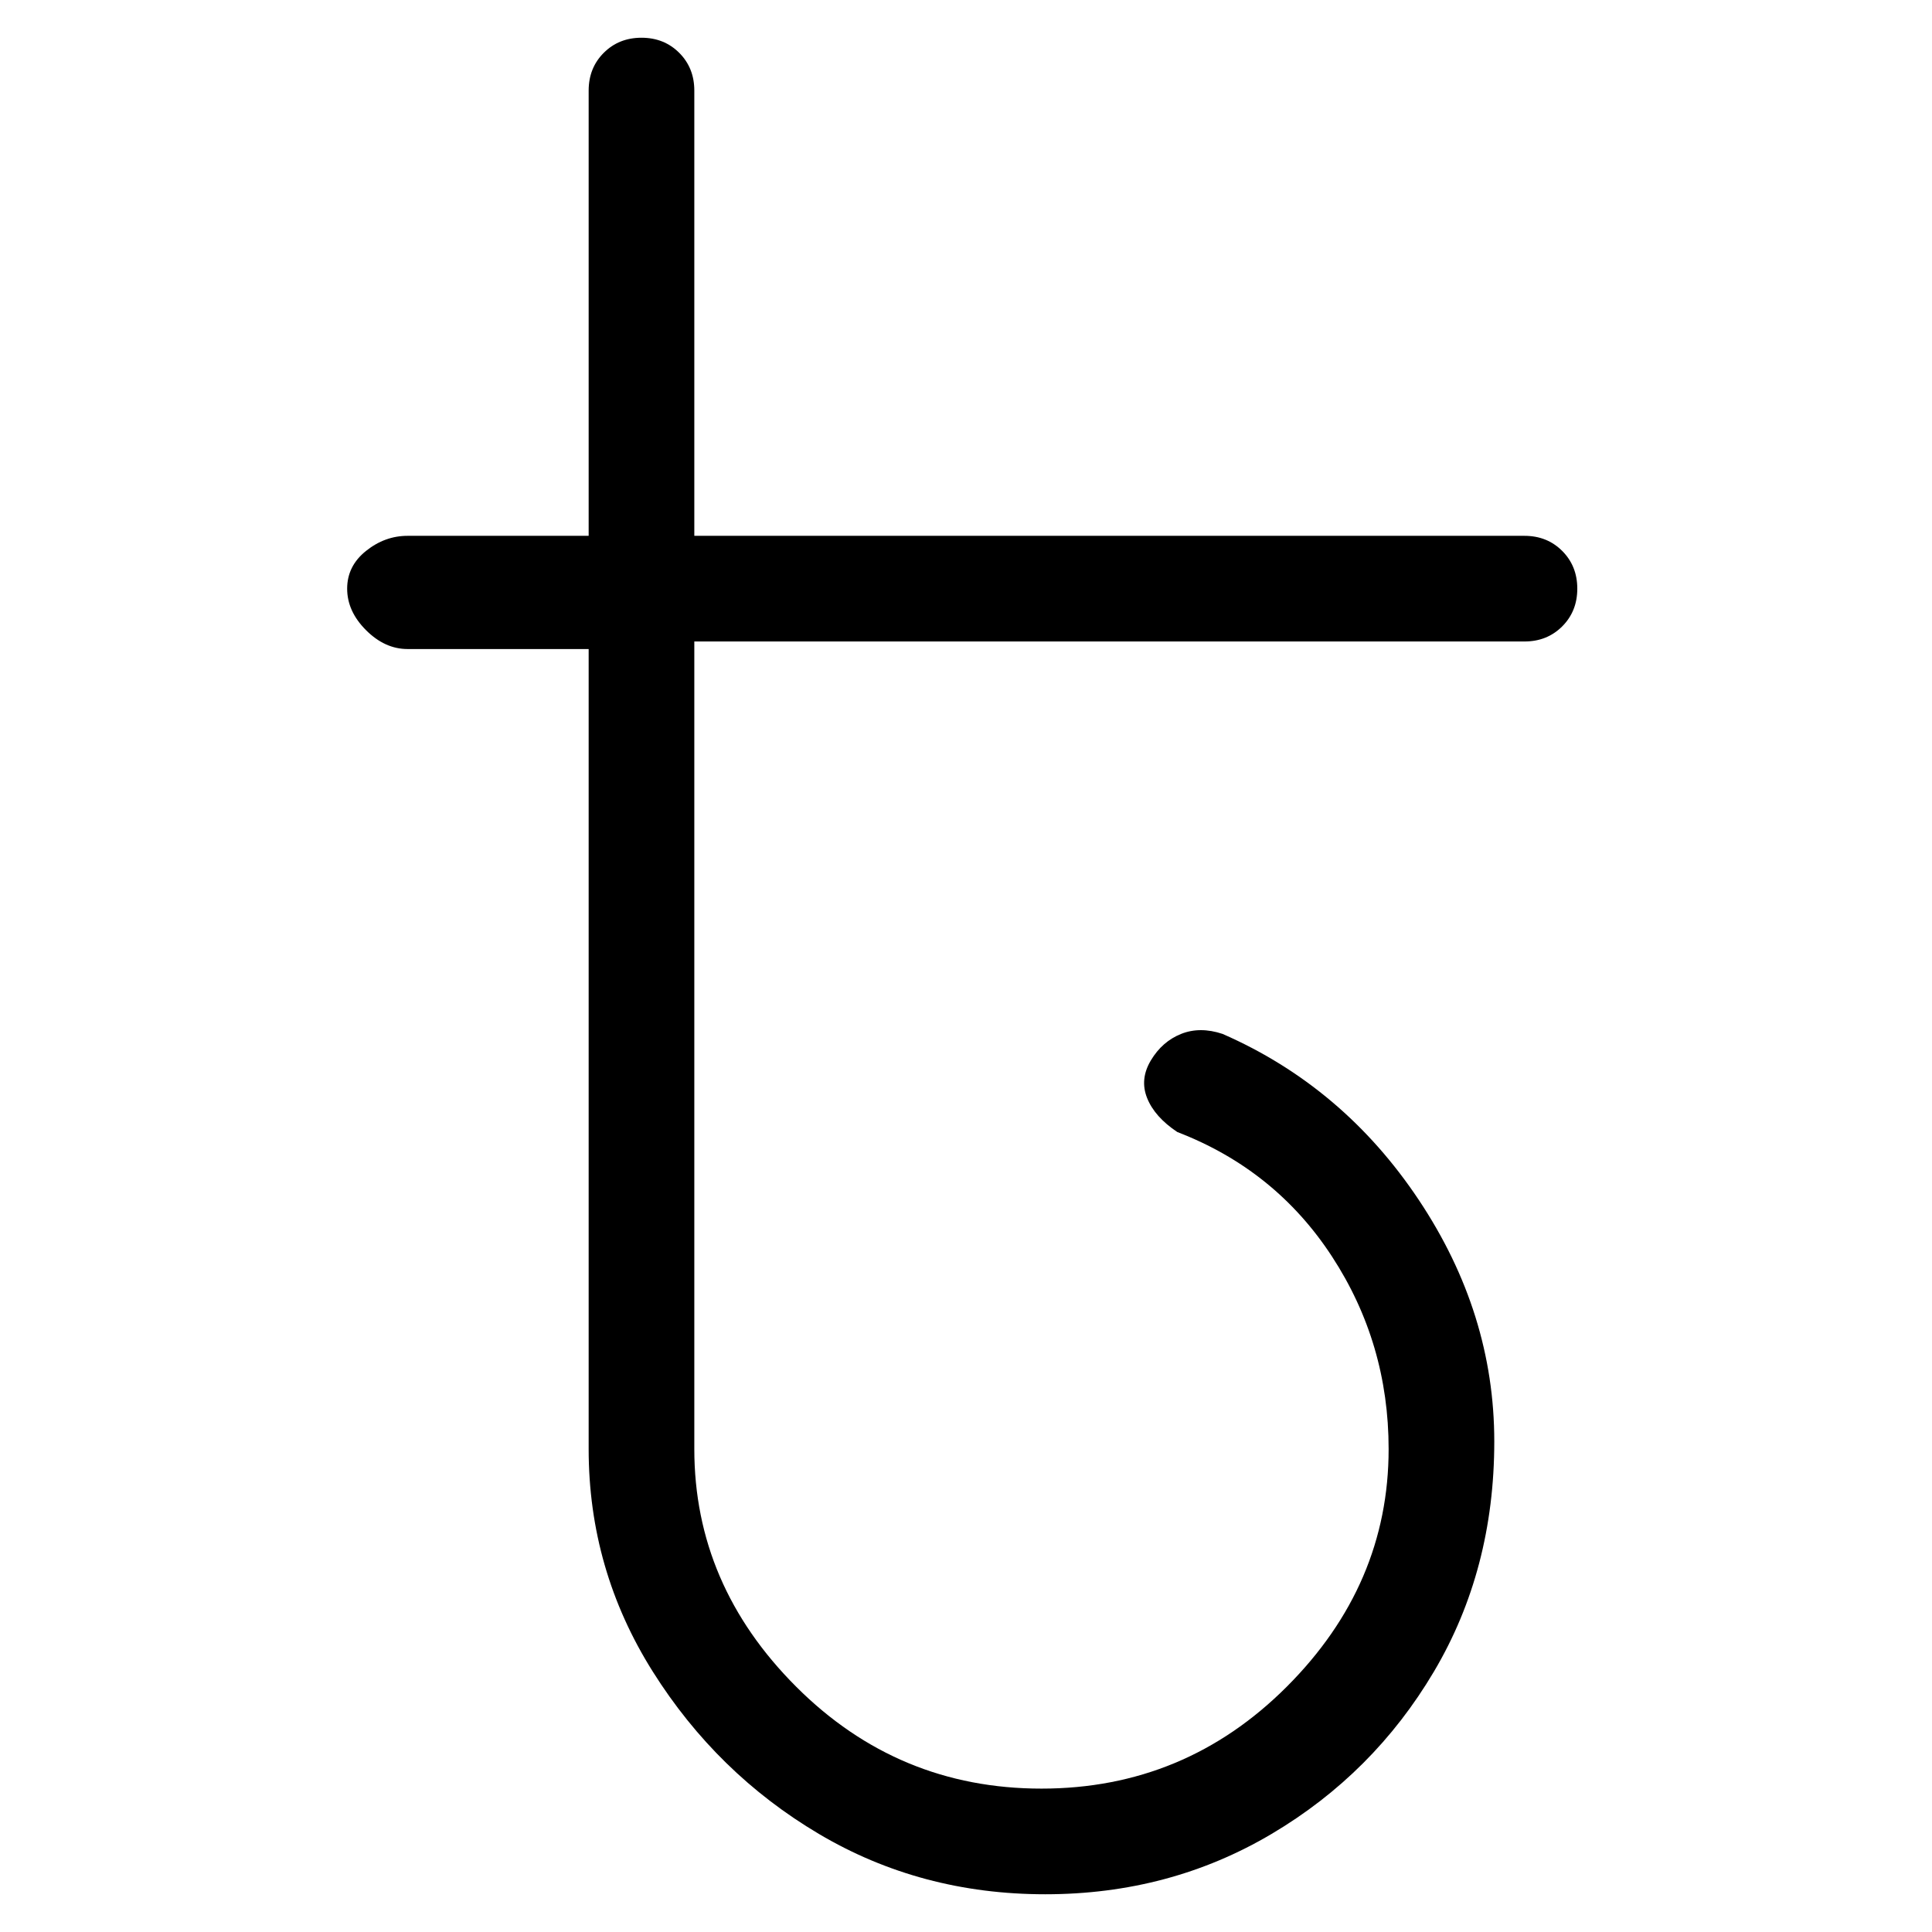 <svg viewBox="0 0 256 256" xmlns="http://www.w3.org/2000/svg">
  <path transform="scale(1, -1) translate(0, -256)" fill="currentColor" d="M202 185h-110v59q0 3 -2 5t-5 2t-5 -2t-2 -5v-59h-24q-3 0 -5.5 -2t-2.5 -5t2.5 -5.5t5.5 -2.5h24v-106q0 -16 8.5 -29.5t22 -21.5t30 -8t30 8t21.5 21.5t8 30.5t-10 32t-26 22q-3 1 -5.5 0t-4 -3.5t-0.5 -5t4 -4.5q13 -5 20.5 -16.5t7.5 -25.5q0 -18 -13.5 -31.5 t-32.5 -13.5t-32.5 13.5t-13.5 31.5v107h110q3 0 5 2t2 5t-2 5t-5 2z" />
</svg>